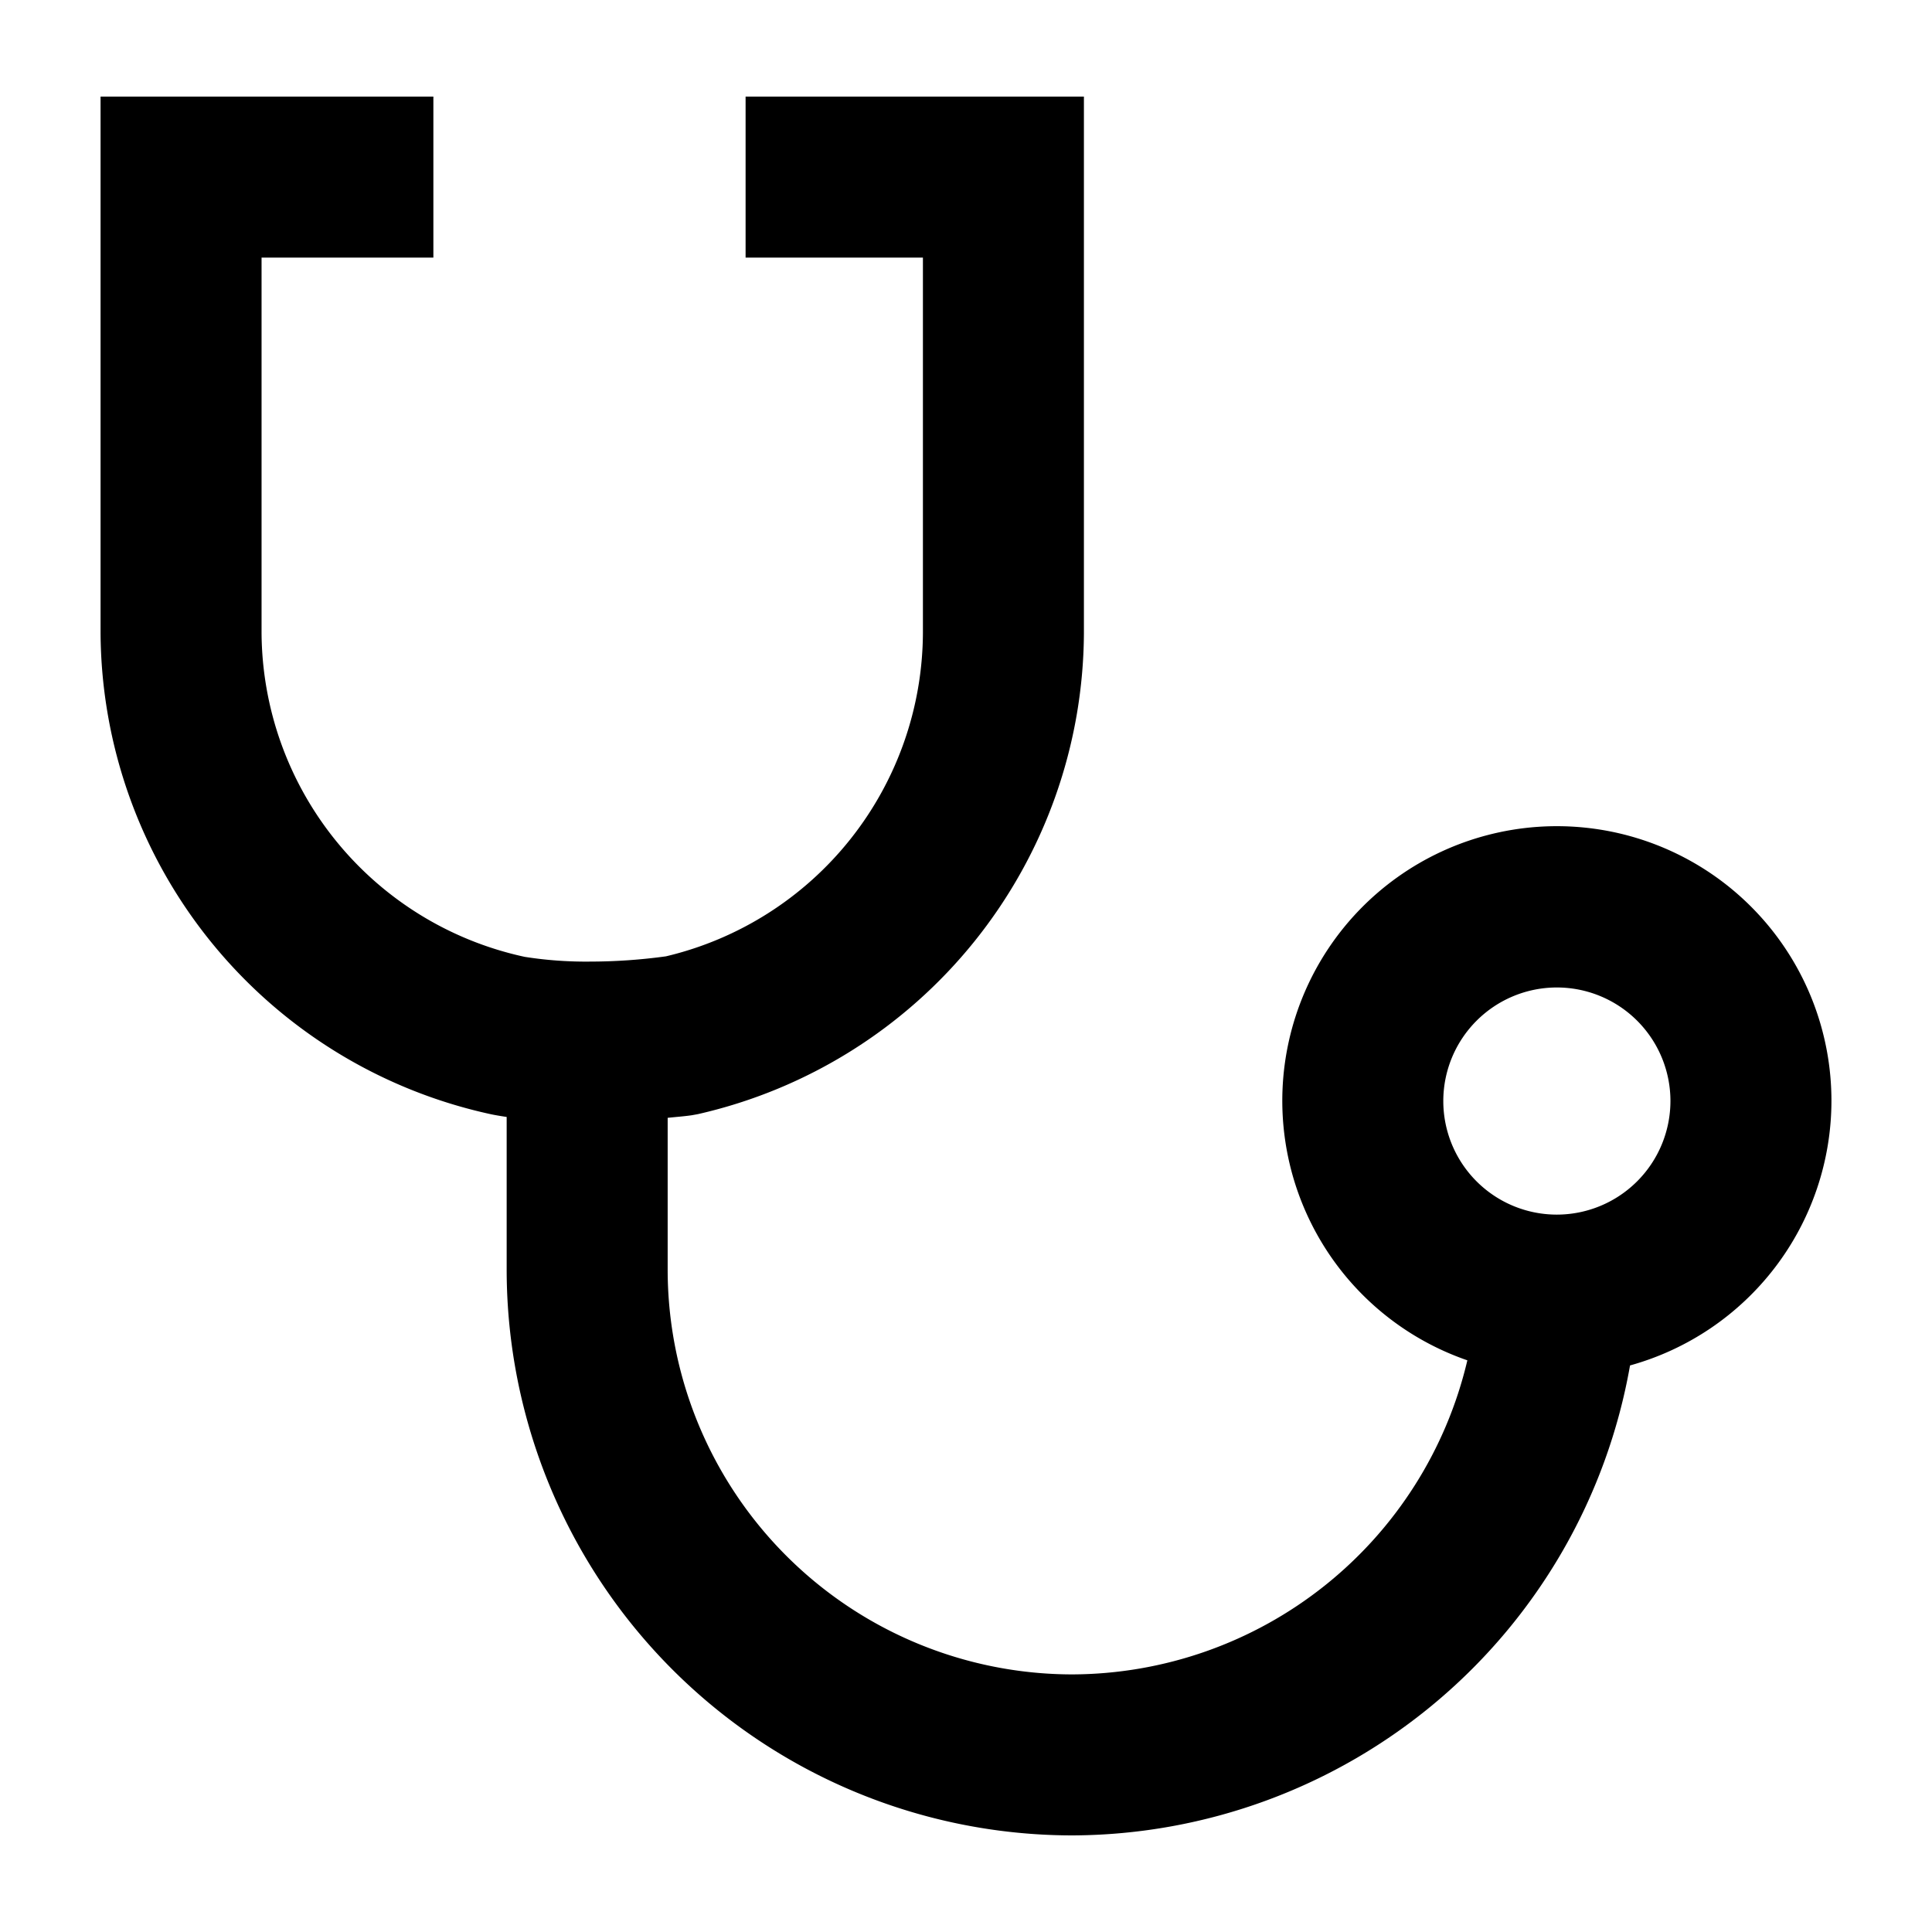 <svg xmlns="http://www.w3.org/2000/svg" viewBox="0 0 60 60"><path d="M56.877 34.194a8.527 8.527 0 1 0-11.307 8.052A12.648 12.648 0 0 1 33.3 52a12.578 12.578 0 0 1-12.565-12.6v-4.685c.25-.027.5-.044.748-.08l.189-.034a15.4 15.4 0 0 0 11.99-14.941V3H23.155v5h5.507v11.66a10.372 10.372 0 0 1-7.981 10.04 17.446 17.446 0 0 1-2.354.163 12.233 12.233 0 0 1-2.031-.147 10.358 10.358 0 0 1-8.173-10.06V8h5.336V3H3.123v16.659a15.386 15.386 0 0 0 12.139 14.948c.042.009.21.042.473.081V39.4A17.58 17.58 0 0 0 33.315 57a17.651 17.651 0 0 0 17.307-14.595 8.535 8.535 0 0 0 6.255-8.211zm-8.527 3.527a3.527 3.527 0 1 1 3.527-3.527 3.531 3.531 0 0 1-3.527 3.527z"/></svg>